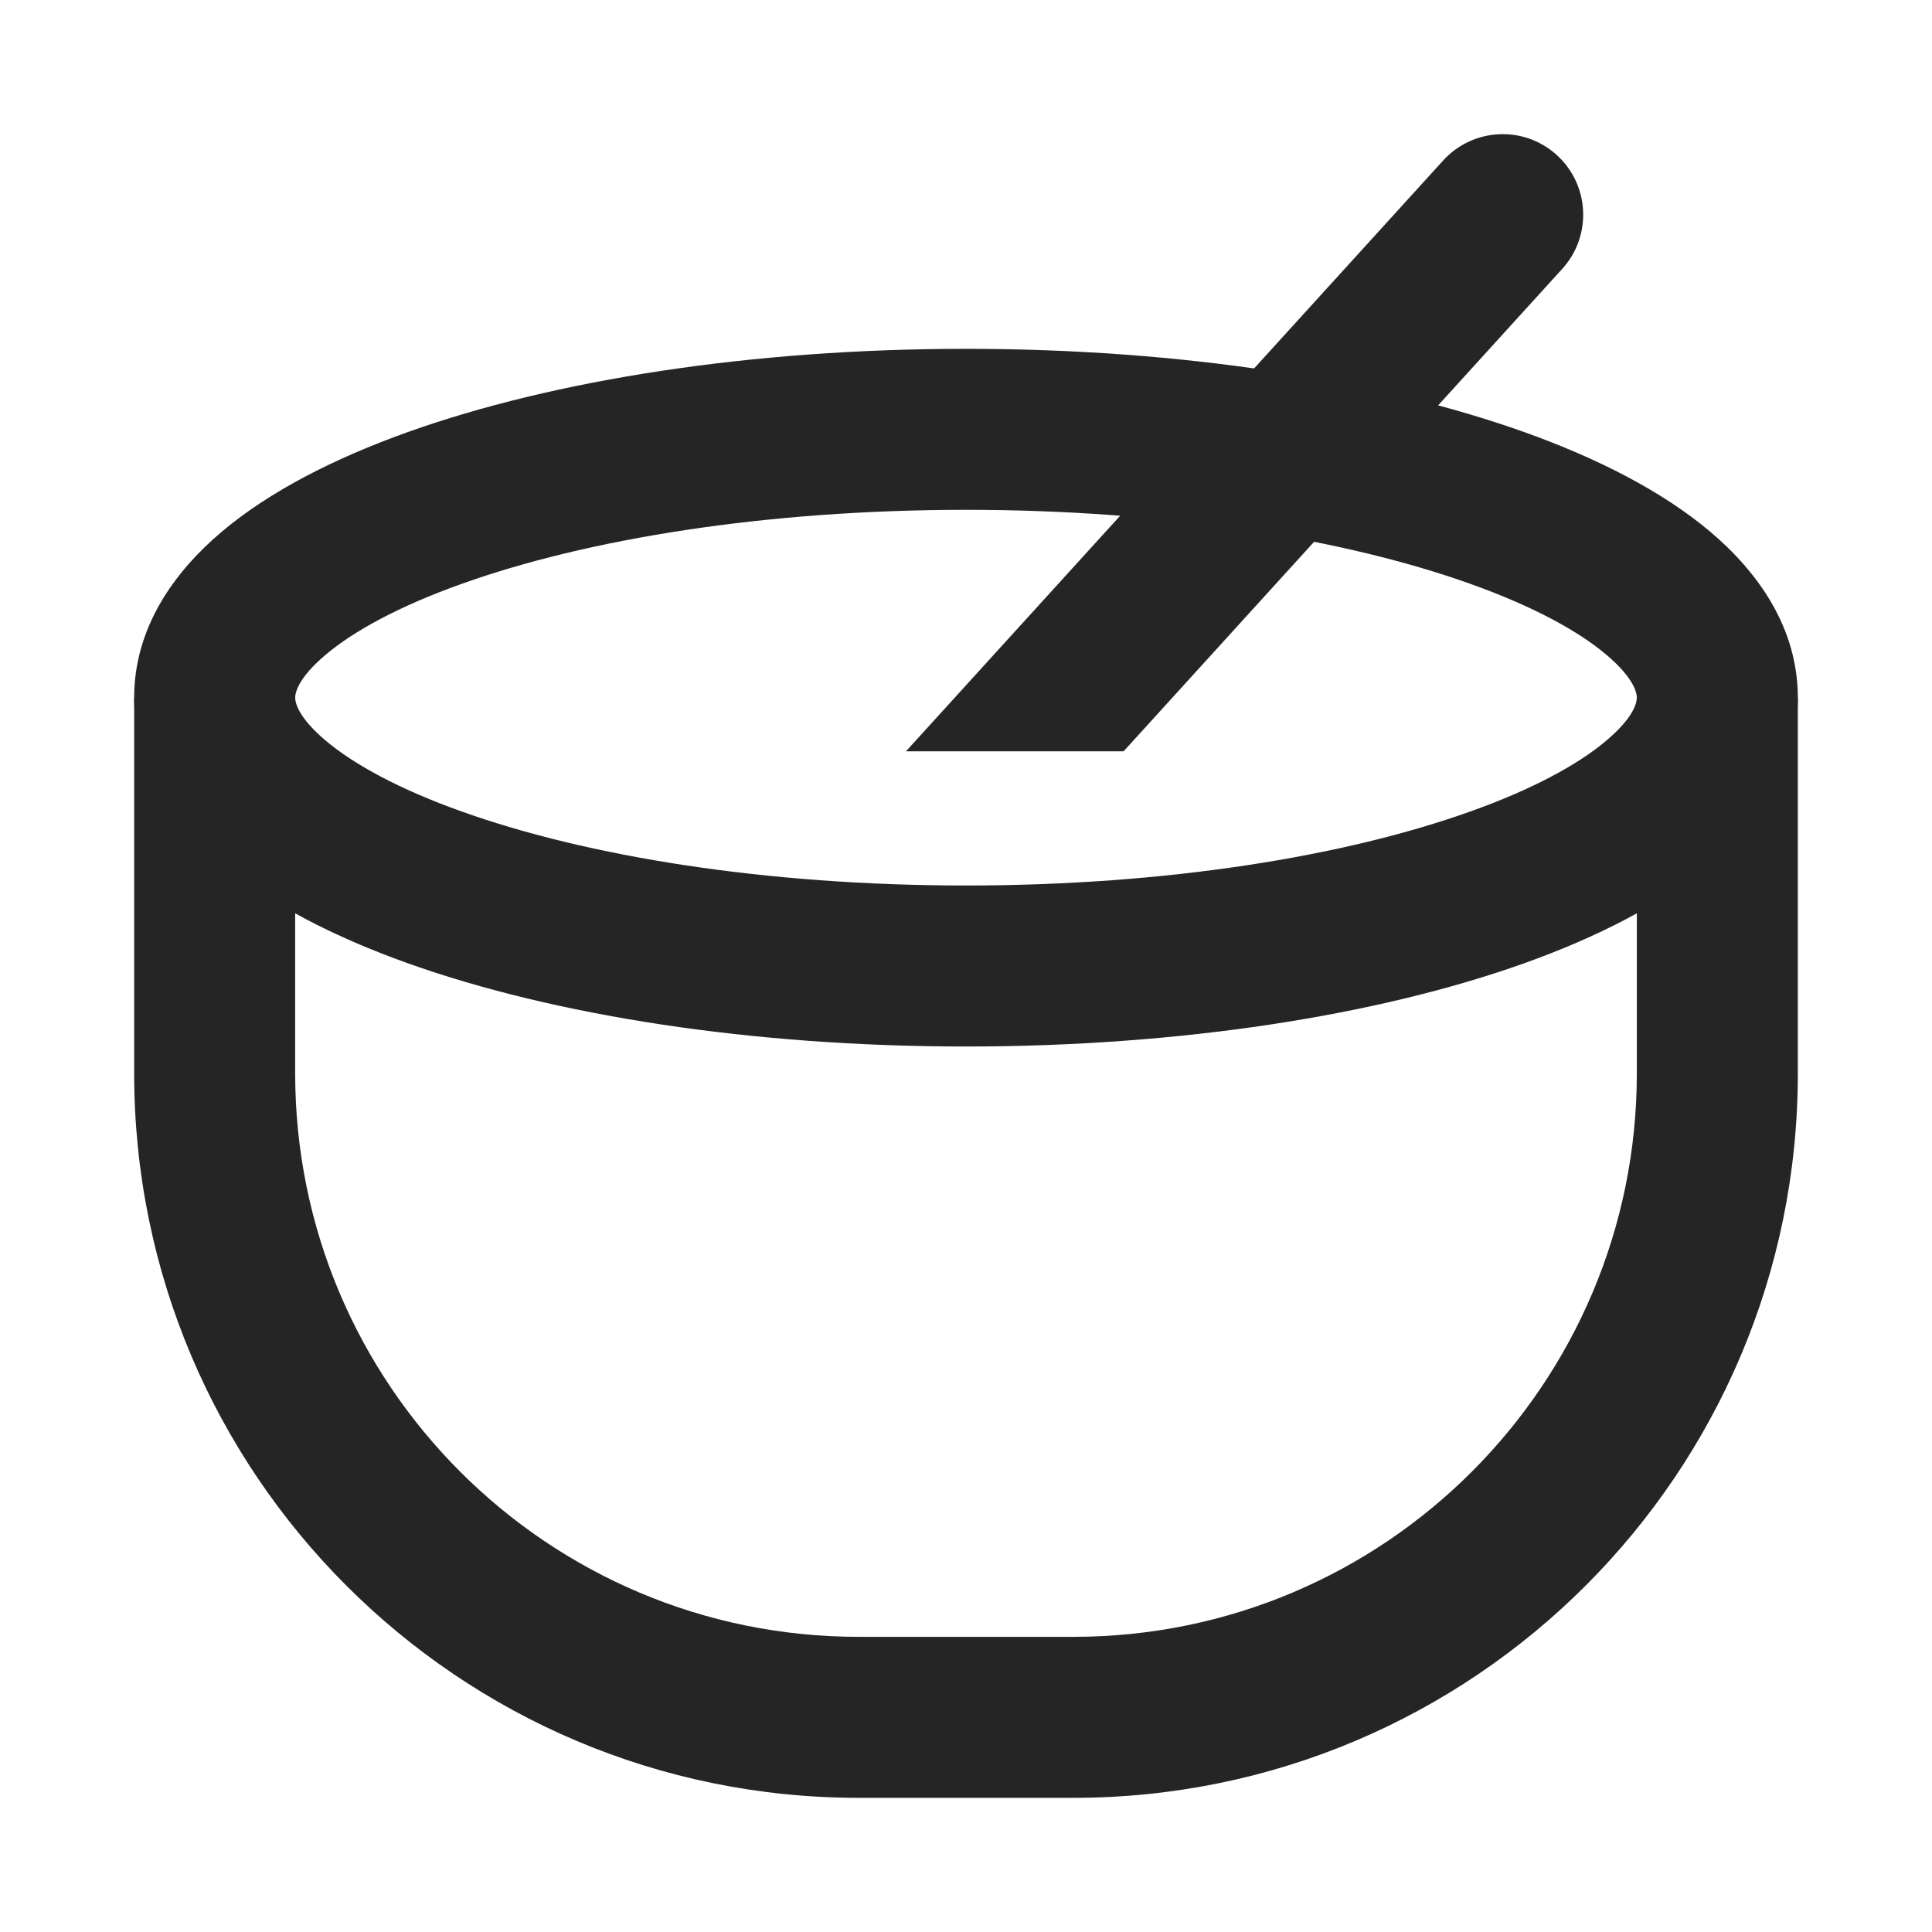 <svg width="18" height="18" viewBox="0 0 18 18" fill="none" xmlns="http://www.w3.org/2000/svg">
	<title>Wochenmarkt</title>
	<g> <path fill-rule="evenodd" clip-rule="evenodd" d="M1.25 10V6.5H2.75V10C2.75 12.899 5.101 15.25 8 15.25H10C12.899 15.25 15.25 12.899 15.25 10V6.5H16.75V10C16.75 13.728 13.728 16.75 10 16.75H8C4.272 16.75 1.25 13.728 1.25 10Z" fill="#252525"/>
	<path fill-rule="evenodd" clip-rule="evenodd" d="M3.034 6.1C2.77 6.323 2.75 6.461 2.75 6.5C2.75 6.539 2.77 6.677 3.034 6.9C3.295 7.12 3.716 7.352 4.303 7.561C5.469 7.978 7.13 8.25 9 8.25C10.87 8.25 12.531 7.978 13.697 7.561C14.284 7.352 14.706 7.12 14.966 6.9C15.23 6.677 15.25 6.539 15.25 6.5C15.25 6.461 15.23 6.323 14.966 6.1C14.706 5.88 14.284 5.648 13.697 5.439C12.531 5.022 10.87 4.75 9 4.75C7.13 4.75 5.469 5.022 4.303 5.439C3.716 5.648 3.295 5.88 3.034 6.1ZM3.798 4.026C5.165 3.538 7.004 3.25 9 3.25C10.996 3.25 12.835 3.538 14.202 4.026C14.882 4.269 15.486 4.576 15.934 4.954C16.378 5.329 16.75 5.848 16.75 6.5C16.75 7.152 16.378 7.671 15.934 8.046C15.486 8.424 14.882 8.731 14.202 8.974C12.835 9.462 10.996 9.75 9 9.75C7.004 9.75 5.165 9.462 3.798 8.974C3.118 8.731 2.514 8.424 2.066 8.046C1.622 7.671 1.25 7.152 1.25 6.5C1.25 5.848 1.622 5.329 2.066 4.954C2.514 4.576 3.118 4.269 3.798 4.026Z" fill="#252525"/>
	<path fill-rule="evenodd" clip-rule="evenodd" d="M14.555 2.505C14.834 2.198 14.811 1.724 14.505 1.445C14.198 1.166 13.724 1.189 13.445 1.496L8.445 6.995C8.444 6.997 8.442 6.998 8.441 7H10.468L14.555 2.505Z" fill="#252525"/>
	</g>
</svg>
